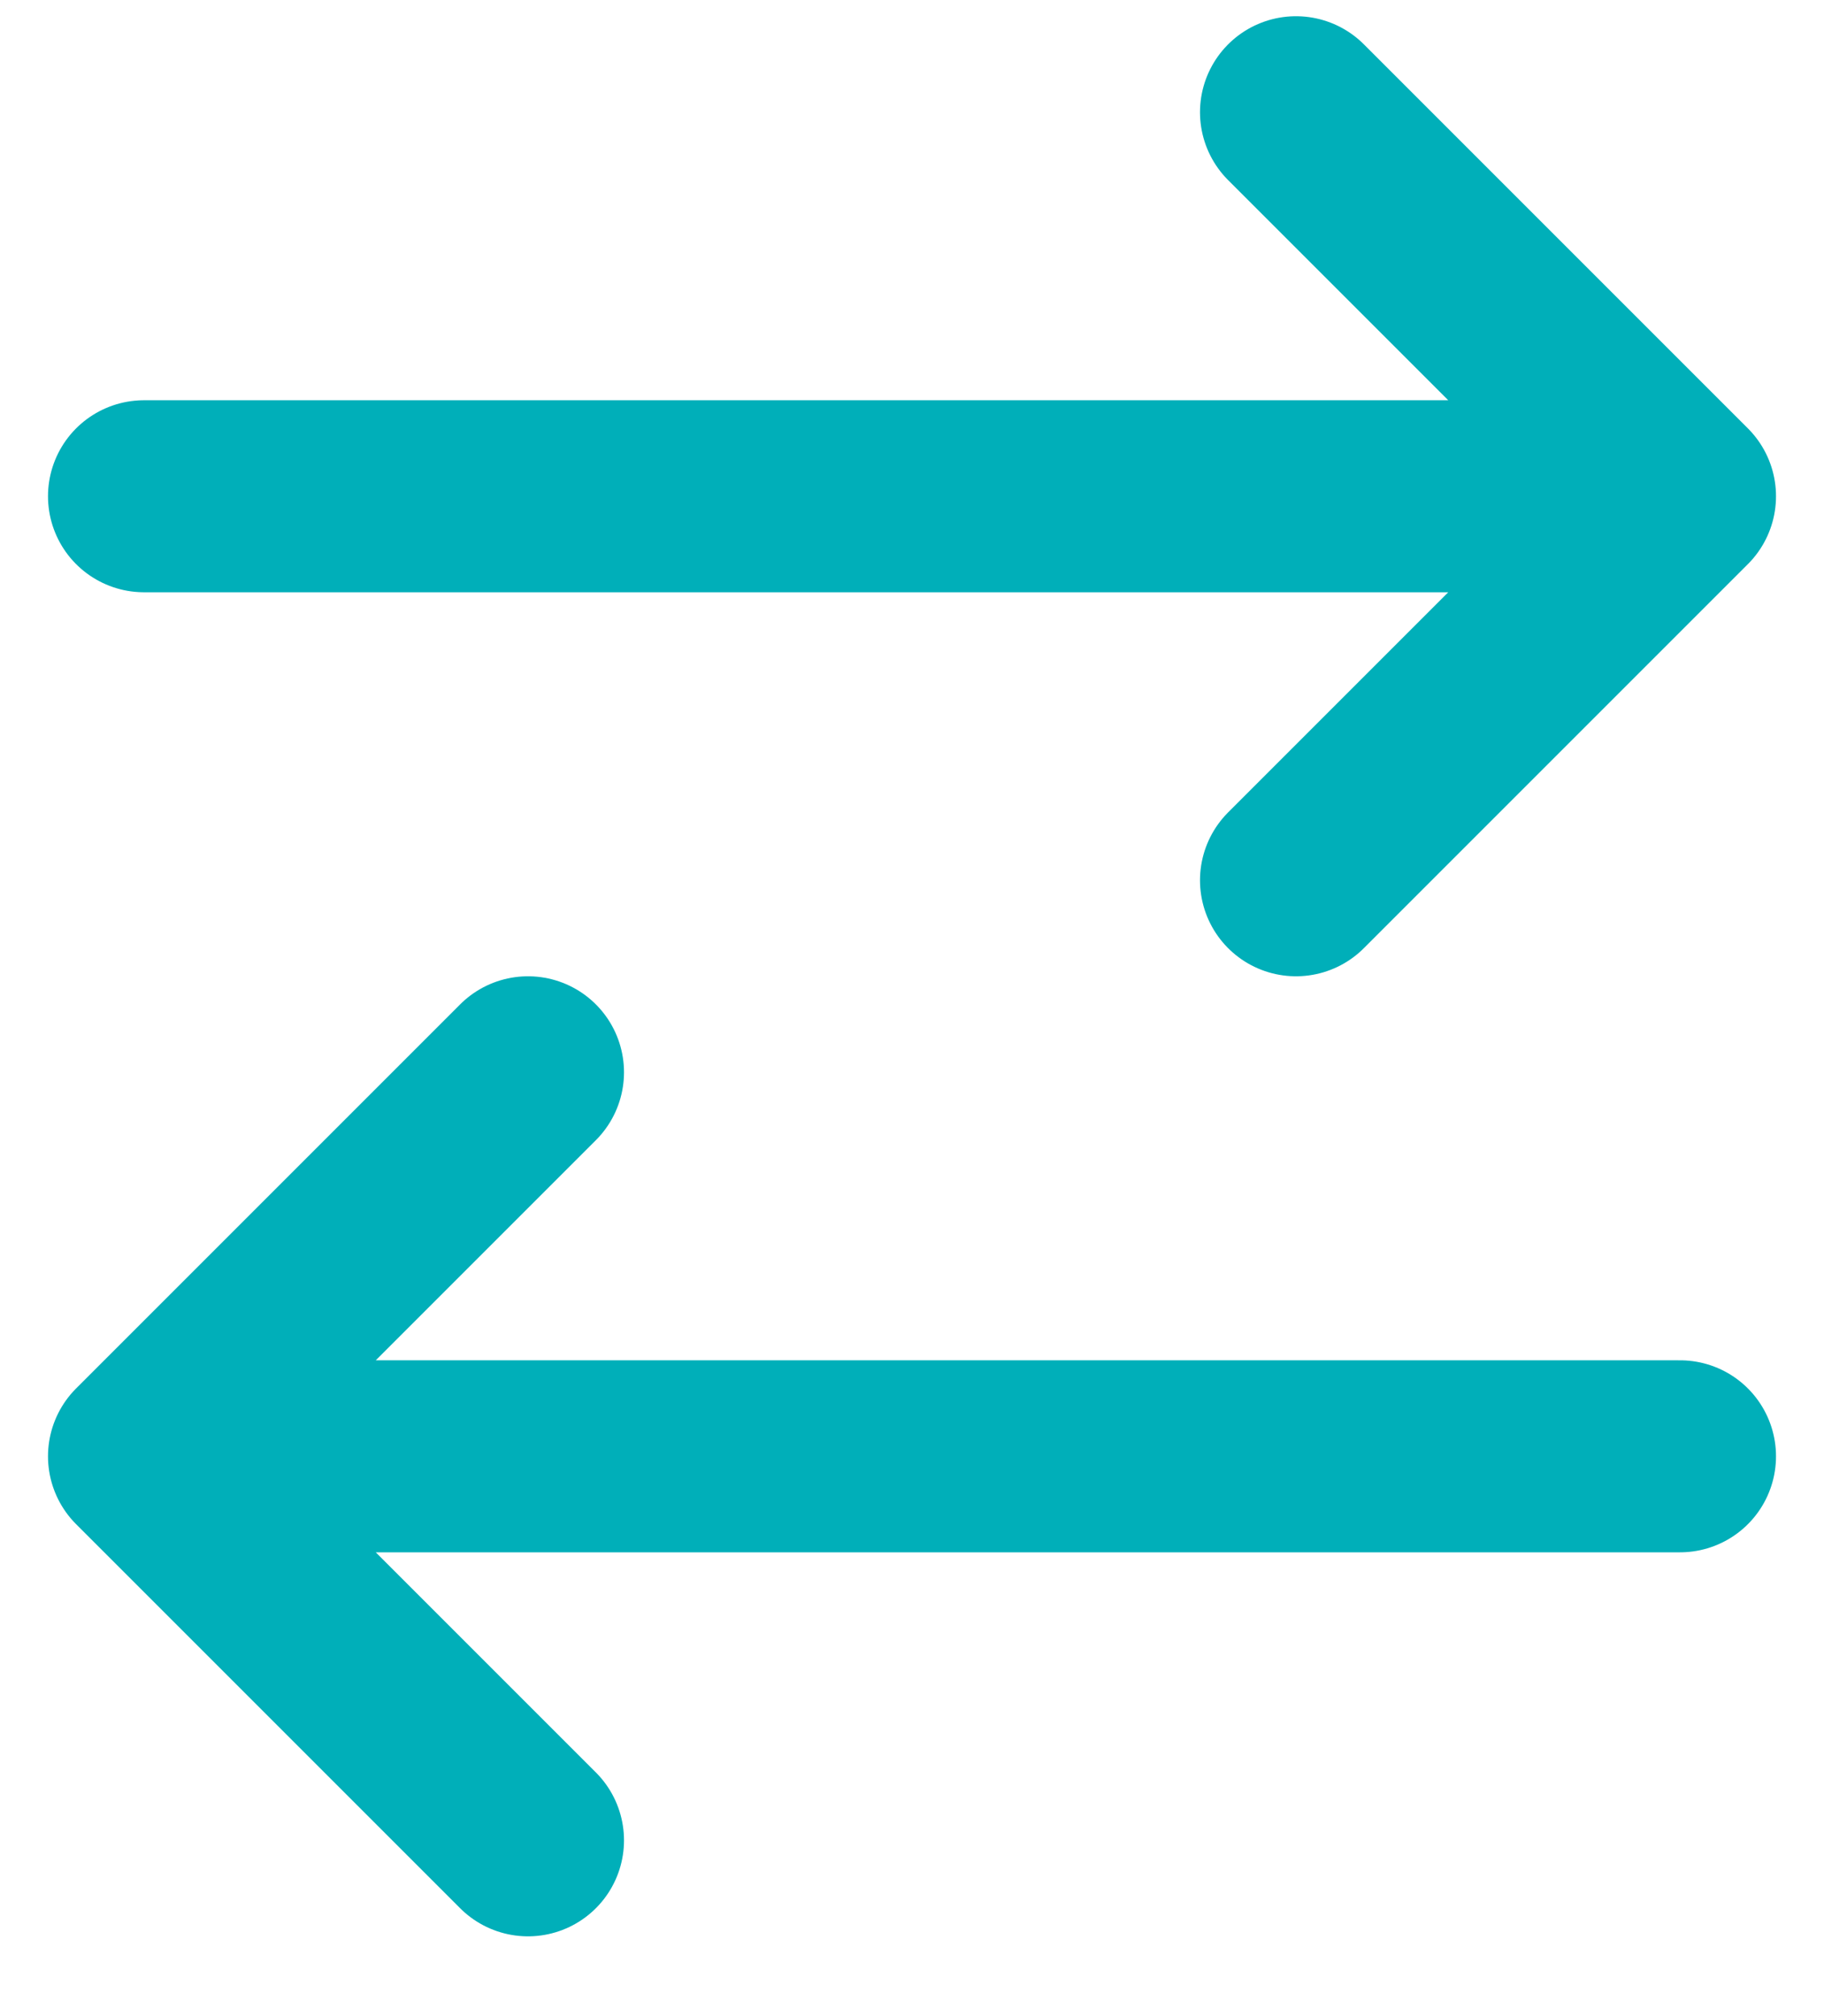 <svg width="19" height="21" viewBox="0 0 19 21" fill="none" xmlns="http://www.w3.org/2000/svg">
<path d="M17.5 15.169H1.5M1.5 15.169L5.5 11.169M1.5 15.169L5.5 19.169M1.5 5.169H17.5M17.5 5.169L13.5 1.169M17.5 5.169L13.5 9.169" stroke="#00AFB9" stroke-width="2" stroke-linecap="round" stroke-linejoin="round"/>
</svg>
